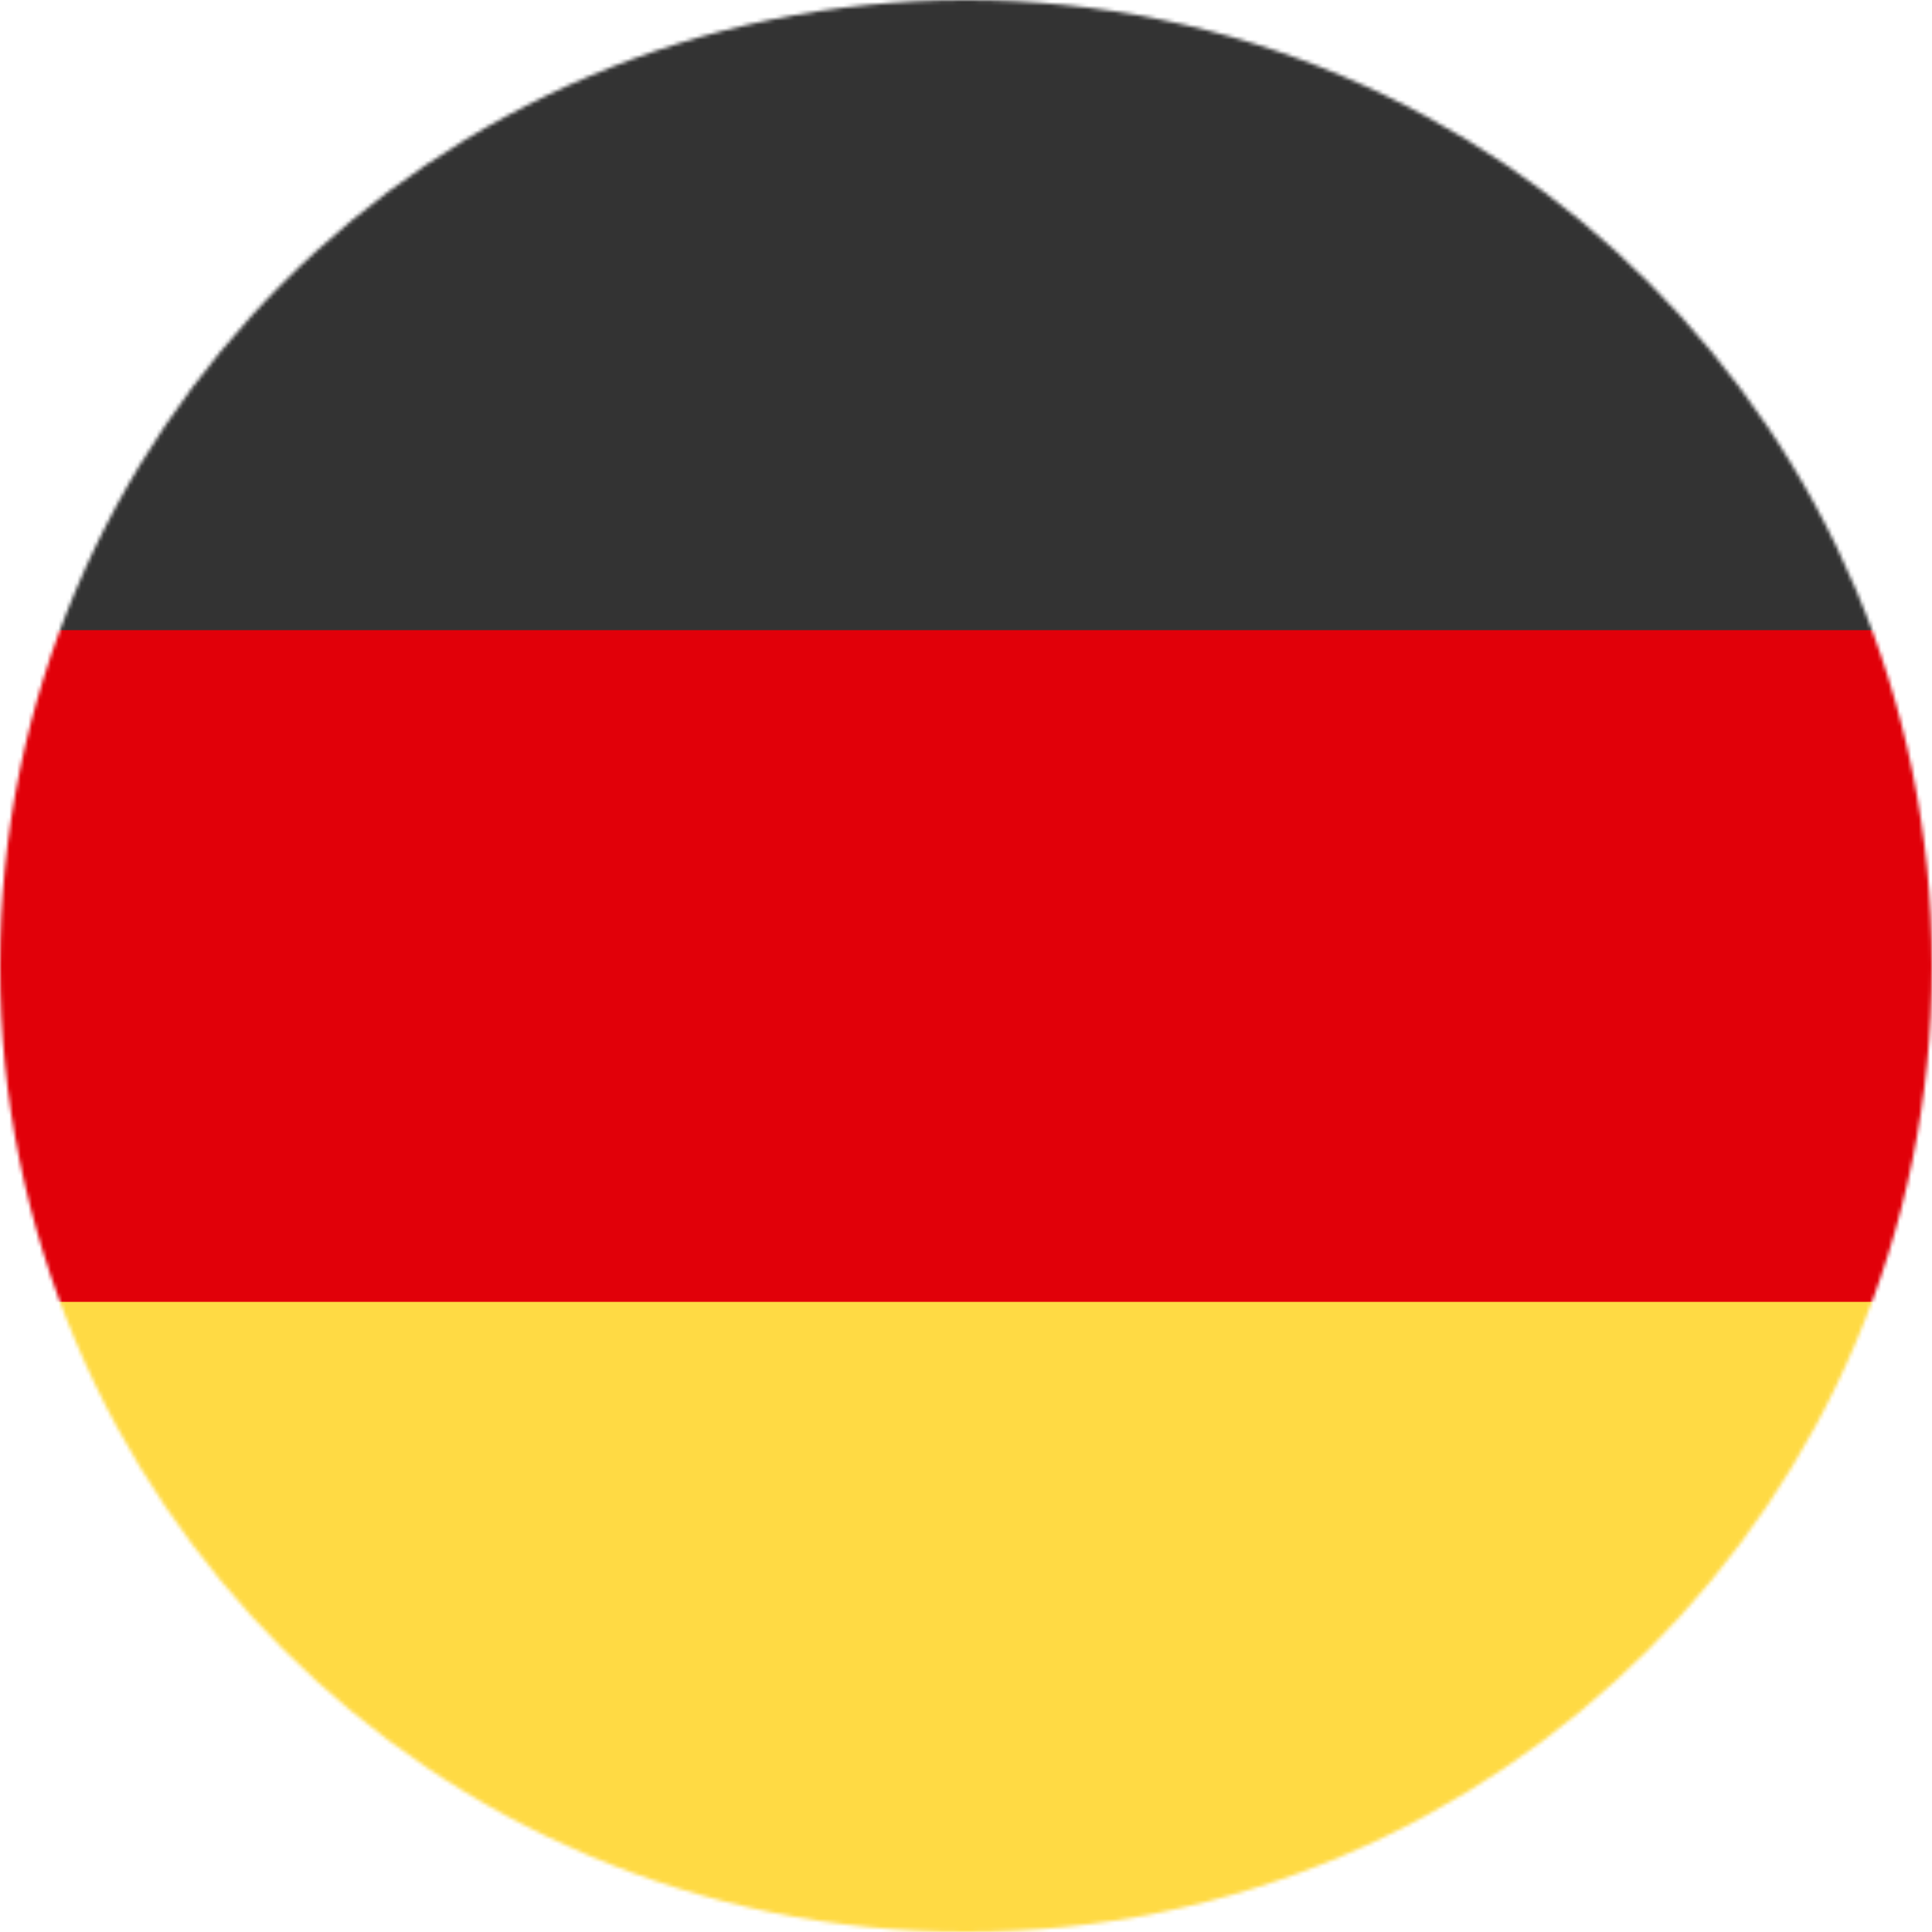 <svg xmlns="http://www.w3.org/2000/svg" width="512" height="512" viewBox="0 0 512 512"><mask id="circleFlagsDe0"><circle cx="256" cy="256" r="256" fill="#fff"/></mask><g mask="url(#circleFlagsDe0)"><path fill="#ffda44" d="m0 345l256.7-25.5L512 345v167H0z"/><path fill="#E10009" d="m0 167l255-23l257 23v178H0z"/><path fill="#333" d="M0 0h512v167H0z"/></g></svg>